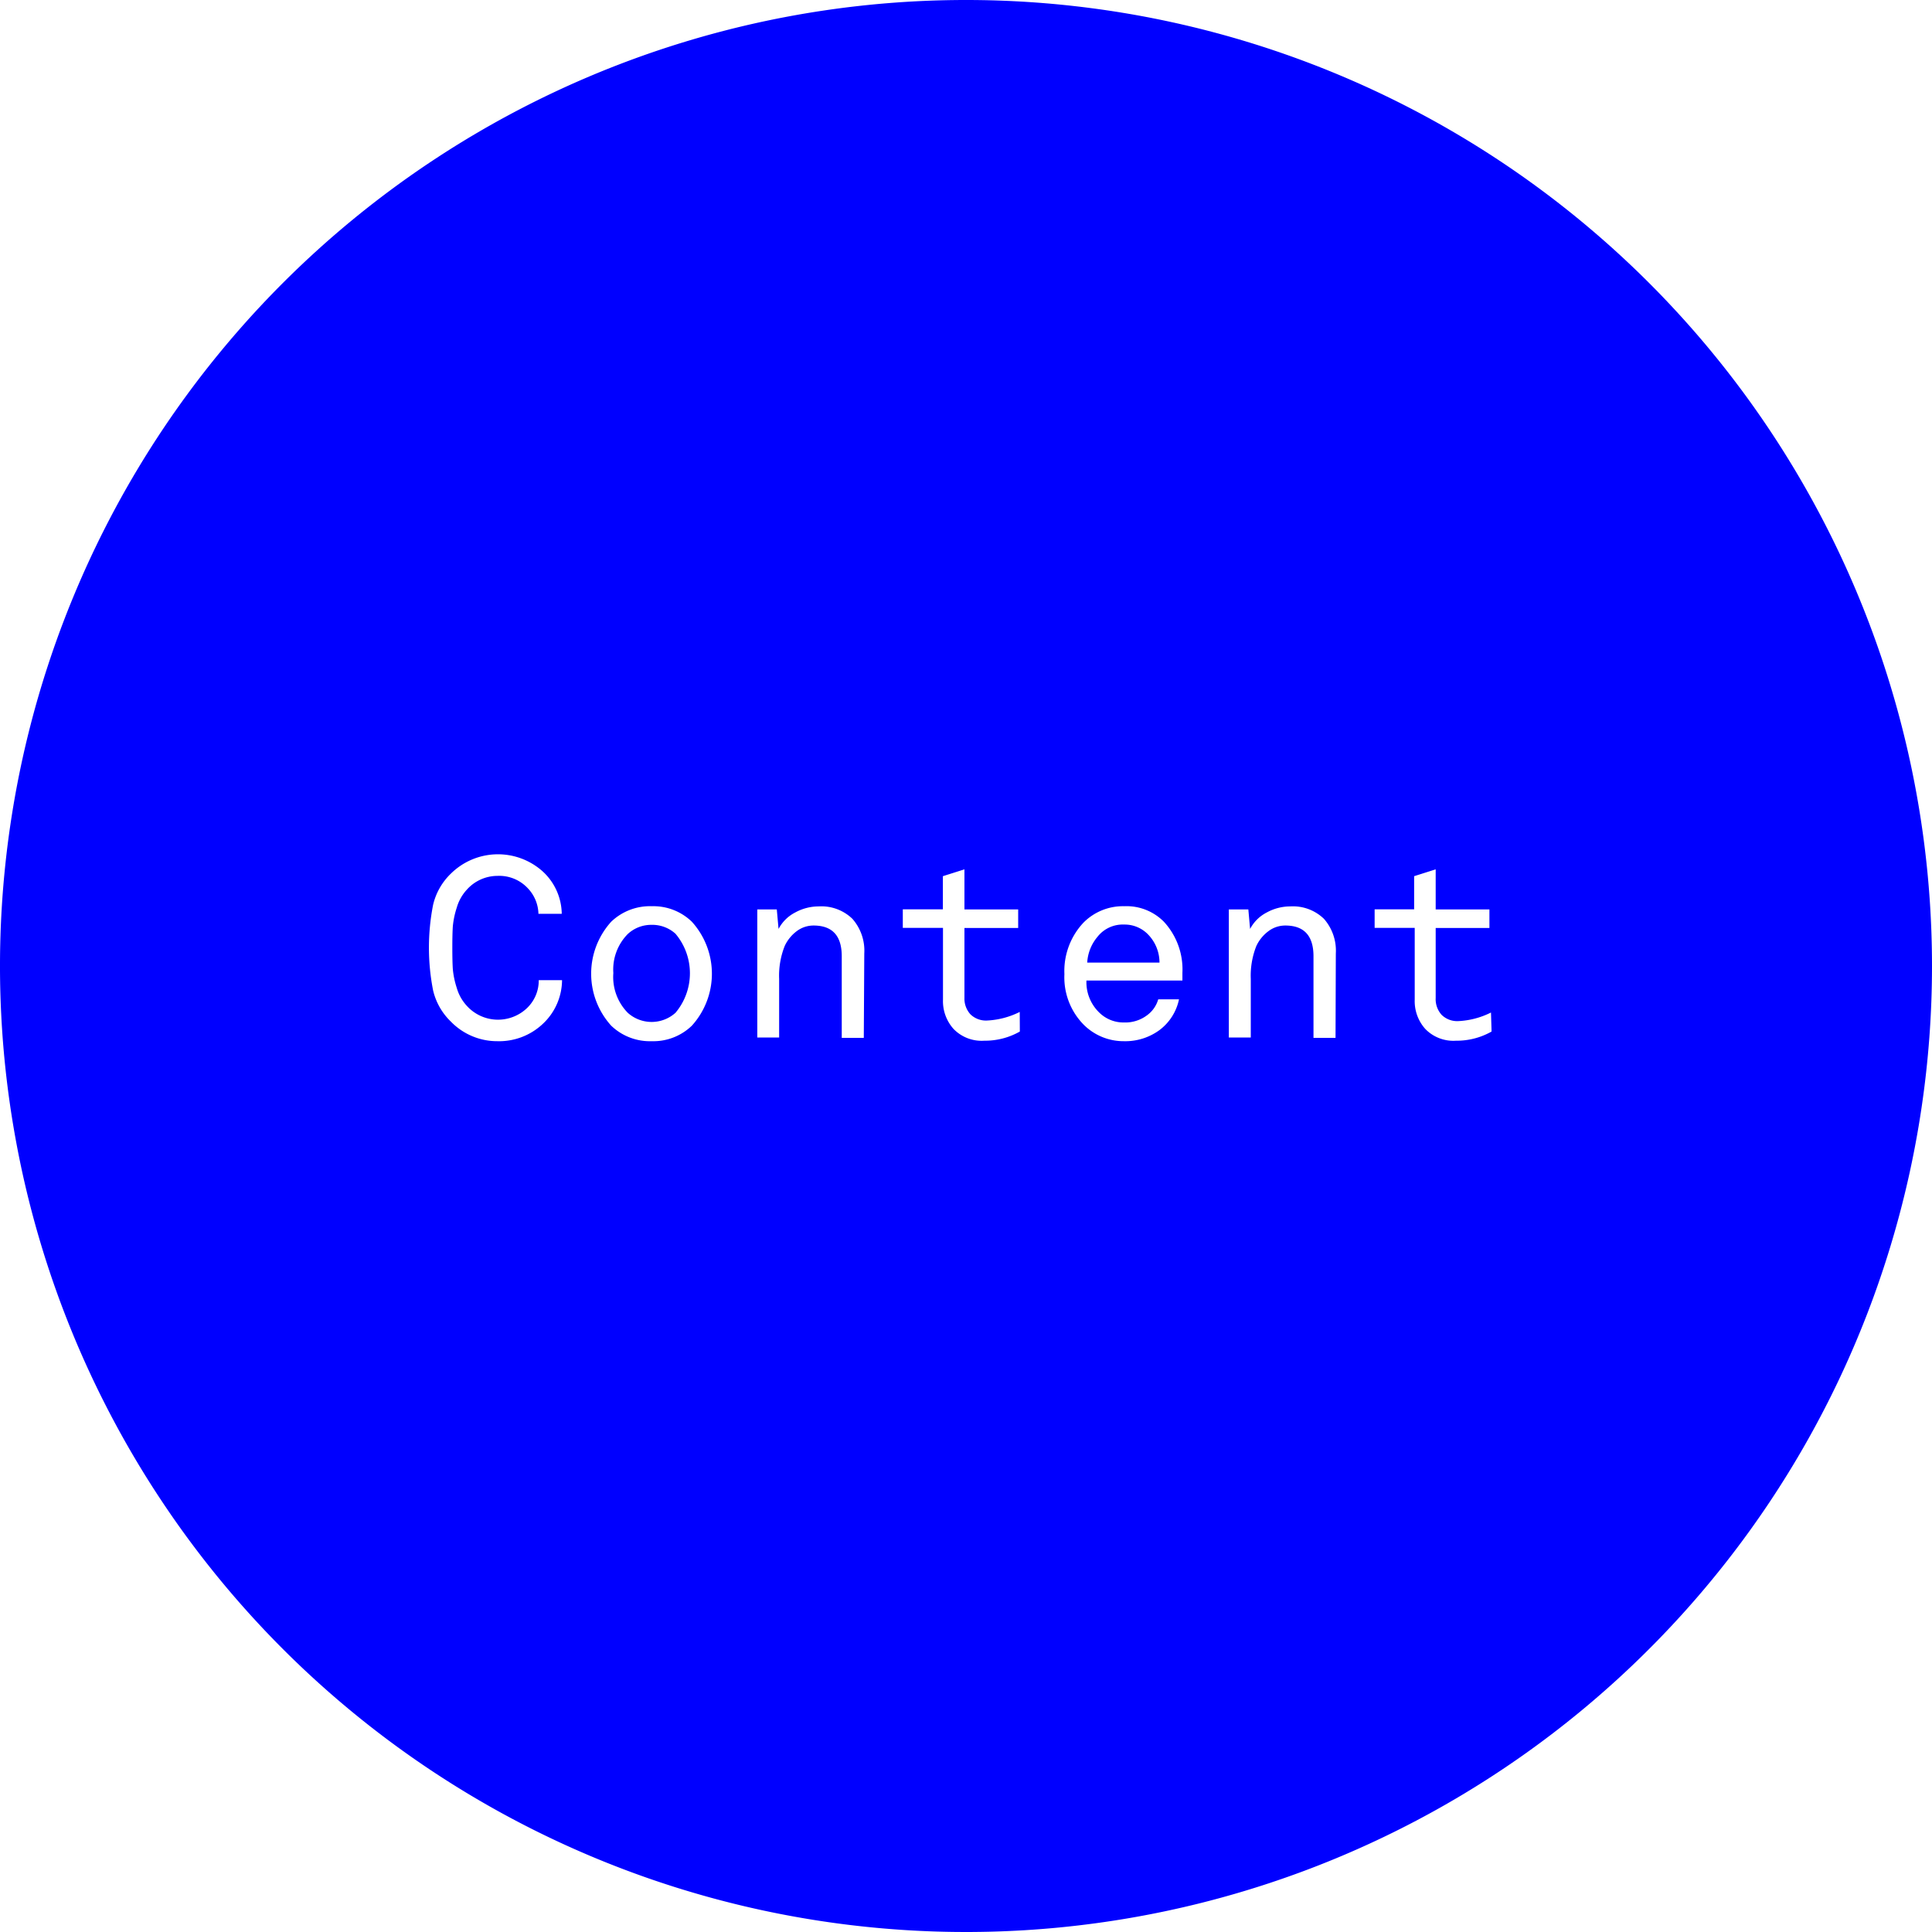 <svg id="e4aaceeb-4ce5-455d-accd-9c7a163acb4a" data-name="592e89c4-40a5-4934-b8e7-a570c6ad1fc2" xmlns="http://www.w3.org/2000/svg" viewBox="0 0 198.1 198.1"><defs><style>.\33 62365b4-cdb6-48e9-a5cb-23d27a9dfc40{fill:blue;}</style></defs><title>stamp</title><path class="362365b4-cdb6-48e9-a5cb-23d27a9dfc40" d="M66.81,94.83a3.53,3.53,0,0,0-2.44.94,5.18,5.18,0,0,0-1.48,4,5.25,5.25,0,0,0,1.48,4.08,3.66,3.66,0,0,0,4.89,0,6.29,6.29,0,0,0,0-8.11A3.54,3.54,0,0,0,66.81,94.83Z"/><path class="362365b4-cdb6-48e9-a5cb-23d27a9dfc40" d="M115.25,94.8a3.29,3.29,0,0,0-2.72,1.26,4.47,4.47,0,0,0-1.05,2.64h7.41a4.14,4.14,0,0,0-1.12-2.83A3.34,3.34,0,0,0,115.25,94.8Z"/><path class="362365b4-cdb6-48e9-a5cb-23d27a9dfc40" d="M99,0A99.05,99.05,0,1,0,198.1,99.05,99.05,99.05,0,0,0,99,0ZM55.64,105A6.52,6.52,0,0,1,51,106.76a6.6,6.6,0,0,1-4.76-2,6.51,6.51,0,0,1-1.83-3.2,22.73,22.73,0,0,1,0-8.79,6.51,6.51,0,0,1,1.83-3.2,6.87,6.87,0,0,1,9.36-.26,6,6,0,0,1,2,4.39H55.21a3.92,3.92,0,0,0-1.07-2.6A4,4,0,0,0,51,89.81a4.21,4.21,0,0,0-3.12,1.4,4.58,4.58,0,0,0-1.05,1.87,8.79,8.79,0,0,0-.4,1.92q-.05.78-.05,2.18t.05,2.18a8.78,8.78,0,0,0,.4,1.92,4.56,4.56,0,0,0,1.05,1.87,4.31,4.31,0,0,0,6.11.26,3.9,3.9,0,0,0,1.25-2.91h2.39A6.19,6.19,0,0,1,55.64,105Zm15.3.17a5.67,5.67,0,0,1-4.11,1.59,5.73,5.73,0,0,1-4.16-1.59,7.94,7.94,0,0,1,0-10.66,5.74,5.74,0,0,1,4.16-1.59,5.67,5.67,0,0,1,4.11,1.59,7.94,7.94,0,0,1,0,10.66Zm17.63,1.25H86.31V98.05q0-3.15-2.89-3.15a2.85,2.85,0,0,0-1.73.58A4,4,0,0,0,80.46,97a8.25,8.25,0,0,0-.57,3.38v6H77.65V93.25h2l.18,2a4,4,0,0,1,1.73-1.7,5,5,0,0,1,2.38-.61,4.57,4.57,0,0,1,3.46,1.27,4.94,4.94,0,0,1,1.22,3.56Zm16-.65a7.21,7.21,0,0,1-3.64.94,4,4,0,0,1-3.16-1.21,4.27,4.27,0,0,1-1.08-3V95.14H92.57v-1.9h4.11V89.84l2.21-.7v4.11h5.51v1.9H98.89v7.18A2.39,2.39,0,0,0,99.5,104a2.28,2.28,0,0,0,1.73.64,8.36,8.36,0,0,0,3.33-.88Zm16.67-5.23H111.4a4.32,4.32,0,0,0,1.33,3.3,3.52,3.52,0,0,0,2.52,1,3.72,3.72,0,0,0,2.42-.78,3.07,3.07,0,0,0,1.09-1.59h2.13a5.28,5.28,0,0,1-2,3.15,5.91,5.91,0,0,1-3.64,1.14,5.78,5.78,0,0,1-4.16-1.72,6.91,6.91,0,0,1-1.95-5.15,7.24,7.24,0,0,1,1.95-5.28,5.69,5.69,0,0,1,4.19-1.69,5.39,5.39,0,0,1,4.06,1.59,7.21,7.21,0,0,1,1.9,5.25Zm15.7,5.88h-2.26V98.05q0-3.15-2.89-3.15a2.85,2.85,0,0,0-1.73.58A4,4,0,0,0,128.82,97a8.25,8.25,0,0,0-.57,3.38v6H126V93.25h2l.18,2a4,4,0,0,1,1.73-1.7,5,5,0,0,1,2.38-.61,4.57,4.57,0,0,1,3.46,1.27,4.94,4.94,0,0,1,1.22,3.56Zm16-.65a7.21,7.21,0,0,1-3.64.94,4,4,0,0,1-3.16-1.21,4.27,4.27,0,0,1-1.08-3V95.14h-4.11v-1.9H145V89.84l2.21-.7v4.11h5.51v1.9h-5.51v7.18a2.39,2.39,0,0,0,.61,1.73,2.28,2.28,0,0,0,1.73.64,8.36,8.36,0,0,0,3.33-.88Z"/></svg>